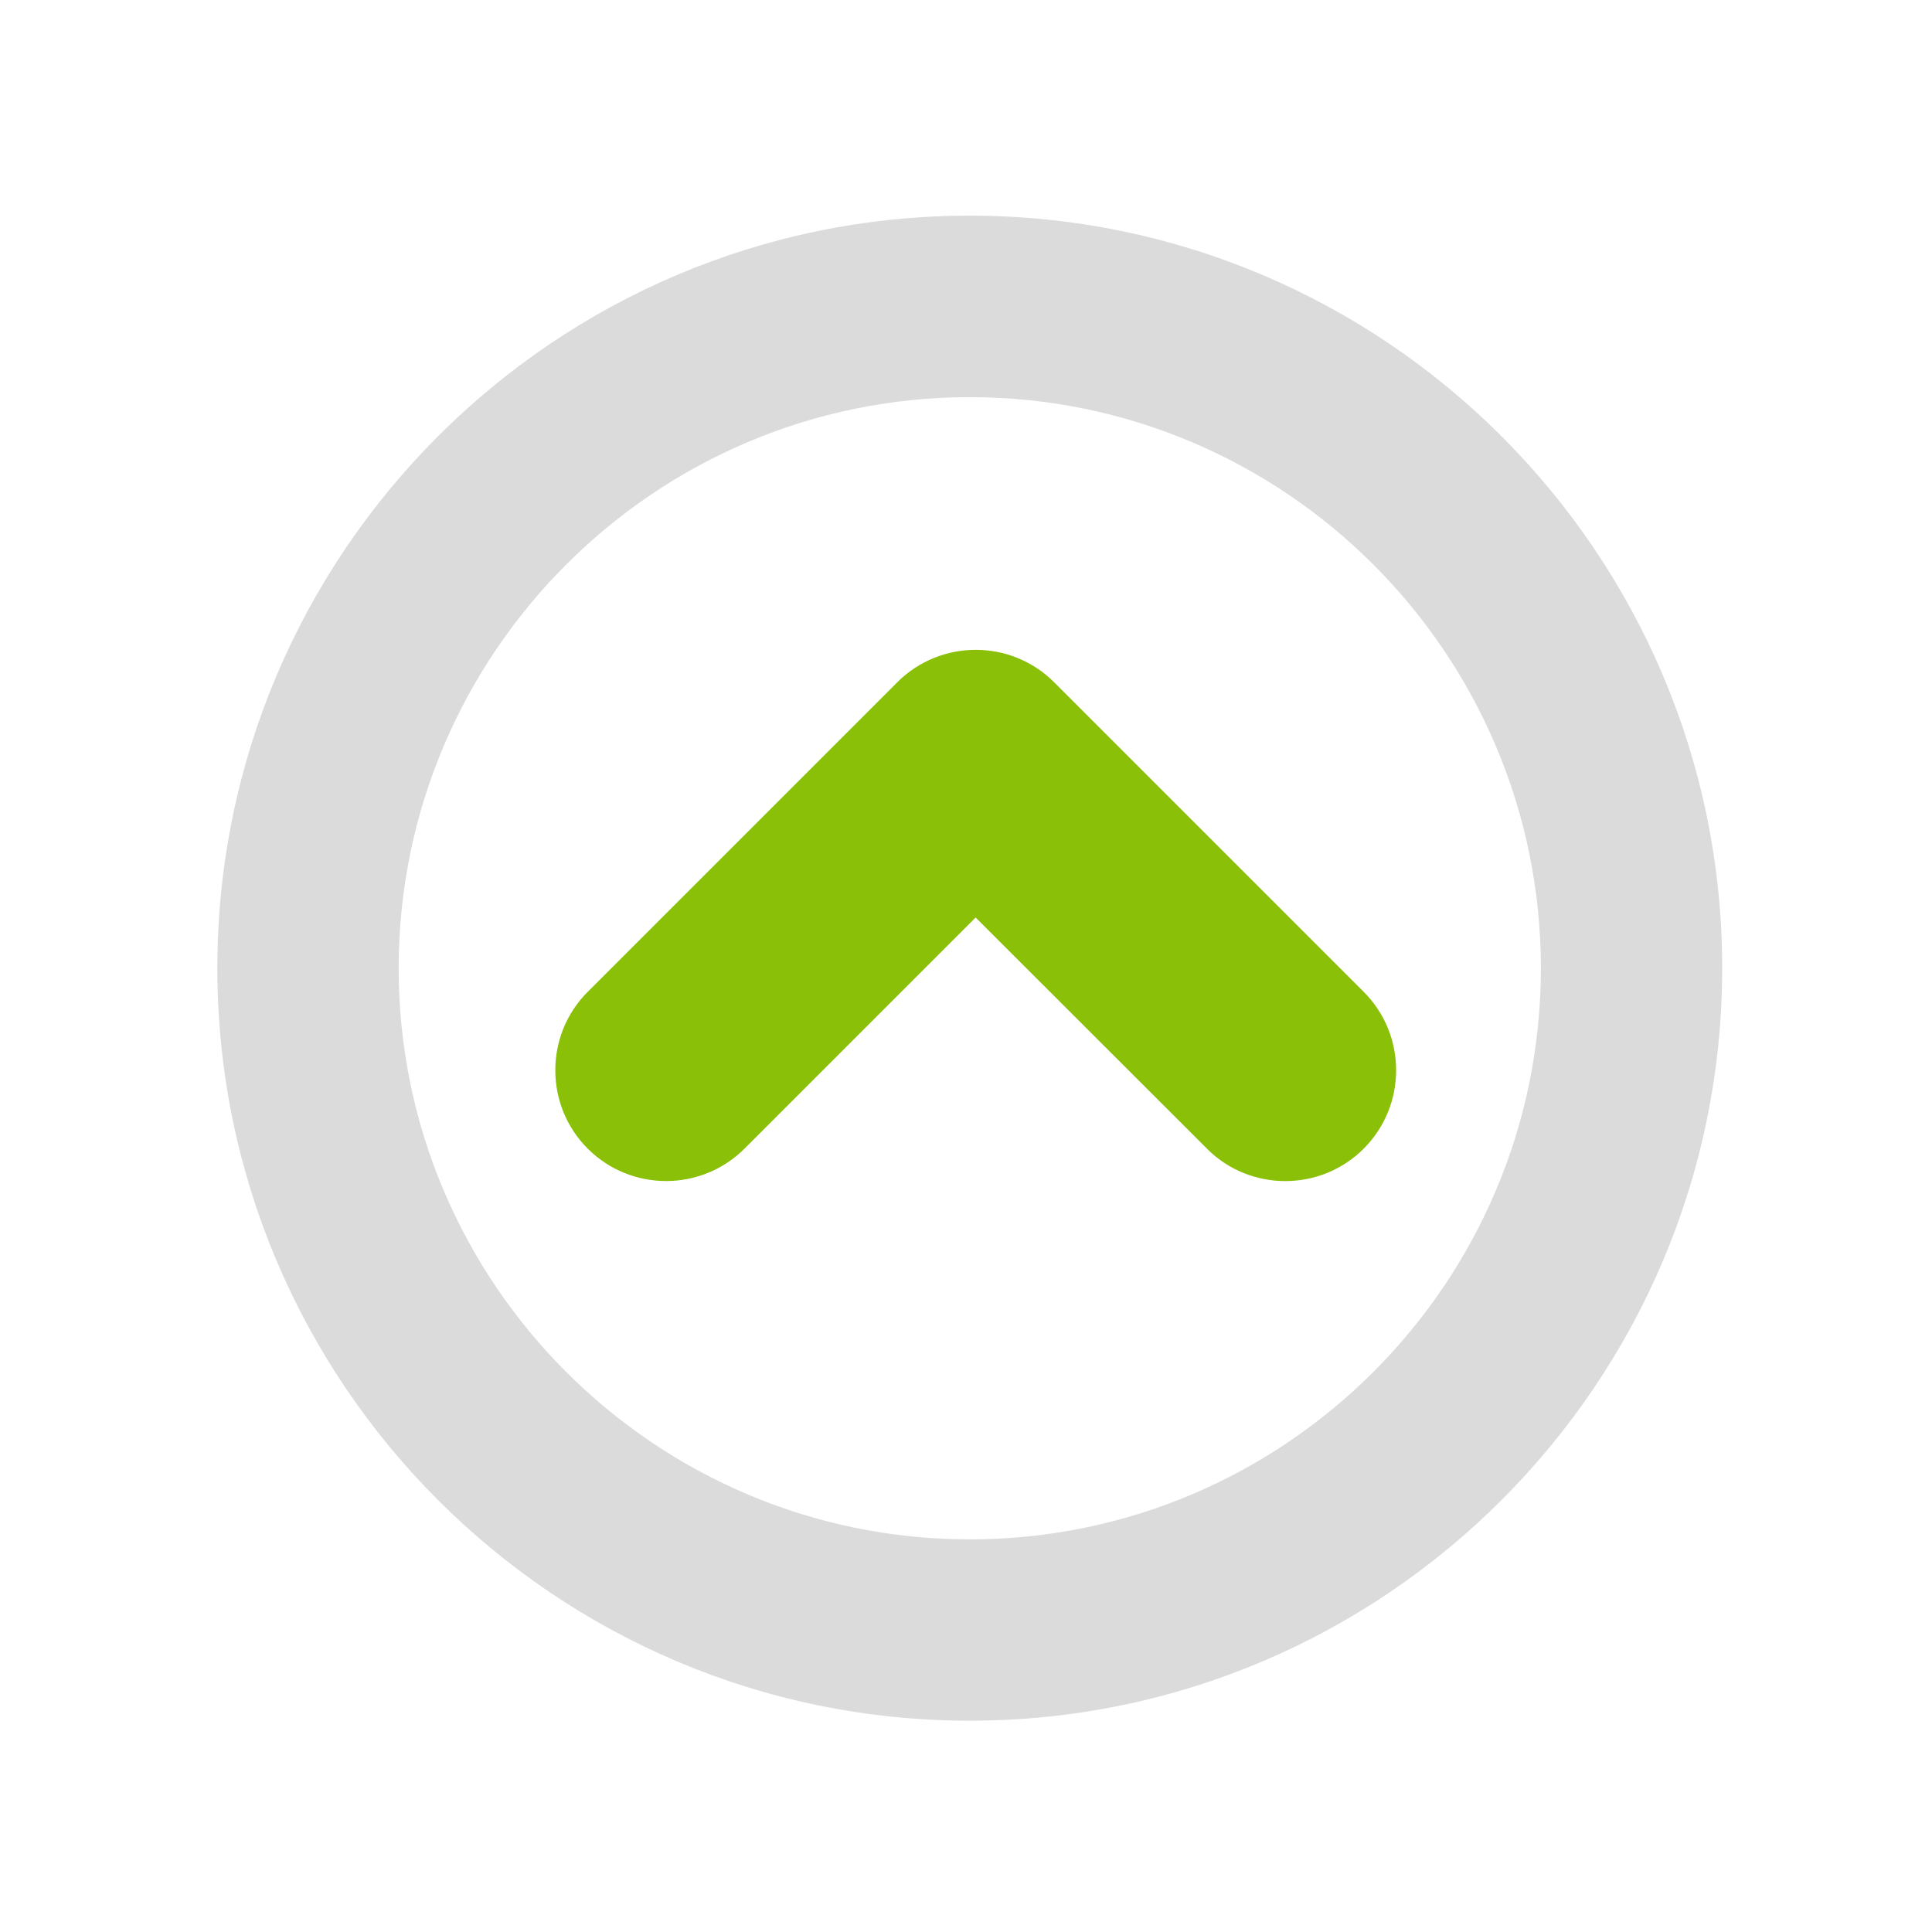 <?xml version="1.0" standalone="no"?><!DOCTYPE svg PUBLIC "-//W3C//DTD SVG 1.1//EN" "http://www.w3.org/Graphics/SVG/1.1/DTD/svg11.dtd"><svg t="1630559895882" class="icon" viewBox="0 0 1024 1024" version="1.1" xmlns="http://www.w3.org/2000/svg" p-id="2158" width="64" height="64" xmlns:xlink="http://www.w3.org/1999/xlink"><defs><style type="text/css"></style></defs><path d="M514 912c-219.9 0-398.8-178.9-398.8-398.9 0-219.9 178.9-398.8 398.8-398.8s398.8 178.9 398.8 398.8c0 220-178.9 398.9-398.8 398.9z m0-701.5c-166.9 0-302.7 135.8-302.7 302.7S347.1 815.9 514 815.9s302.7-135.8 302.7-302.7S680.9 210.5 514 210.5z" fill="#dbdbdb" p-id="2159" data-spm-anchor-id="a313x.7781069.0.i2" class=""></path><path d="M681.2 626c-15 0-30.1-5.7-41.5-17.2L517.1 486.3 394.6 608.8c-22.9 22.9-60.2 22.9-83.1 0-22.9-22.9-22.9-60.2 0-83.1l164.1-164.1c22.9-22.9 60.2-22.9 83.1 0l164.1 164.1c22.9 22.9 22.9 60.2 0 83.1-11.5 11.5-26.5 17.2-41.6 17.2z" fill="#8ac007" p-id="2160" data-spm-anchor-id="a313x.7781069.0.i5" class=""></path></svg>